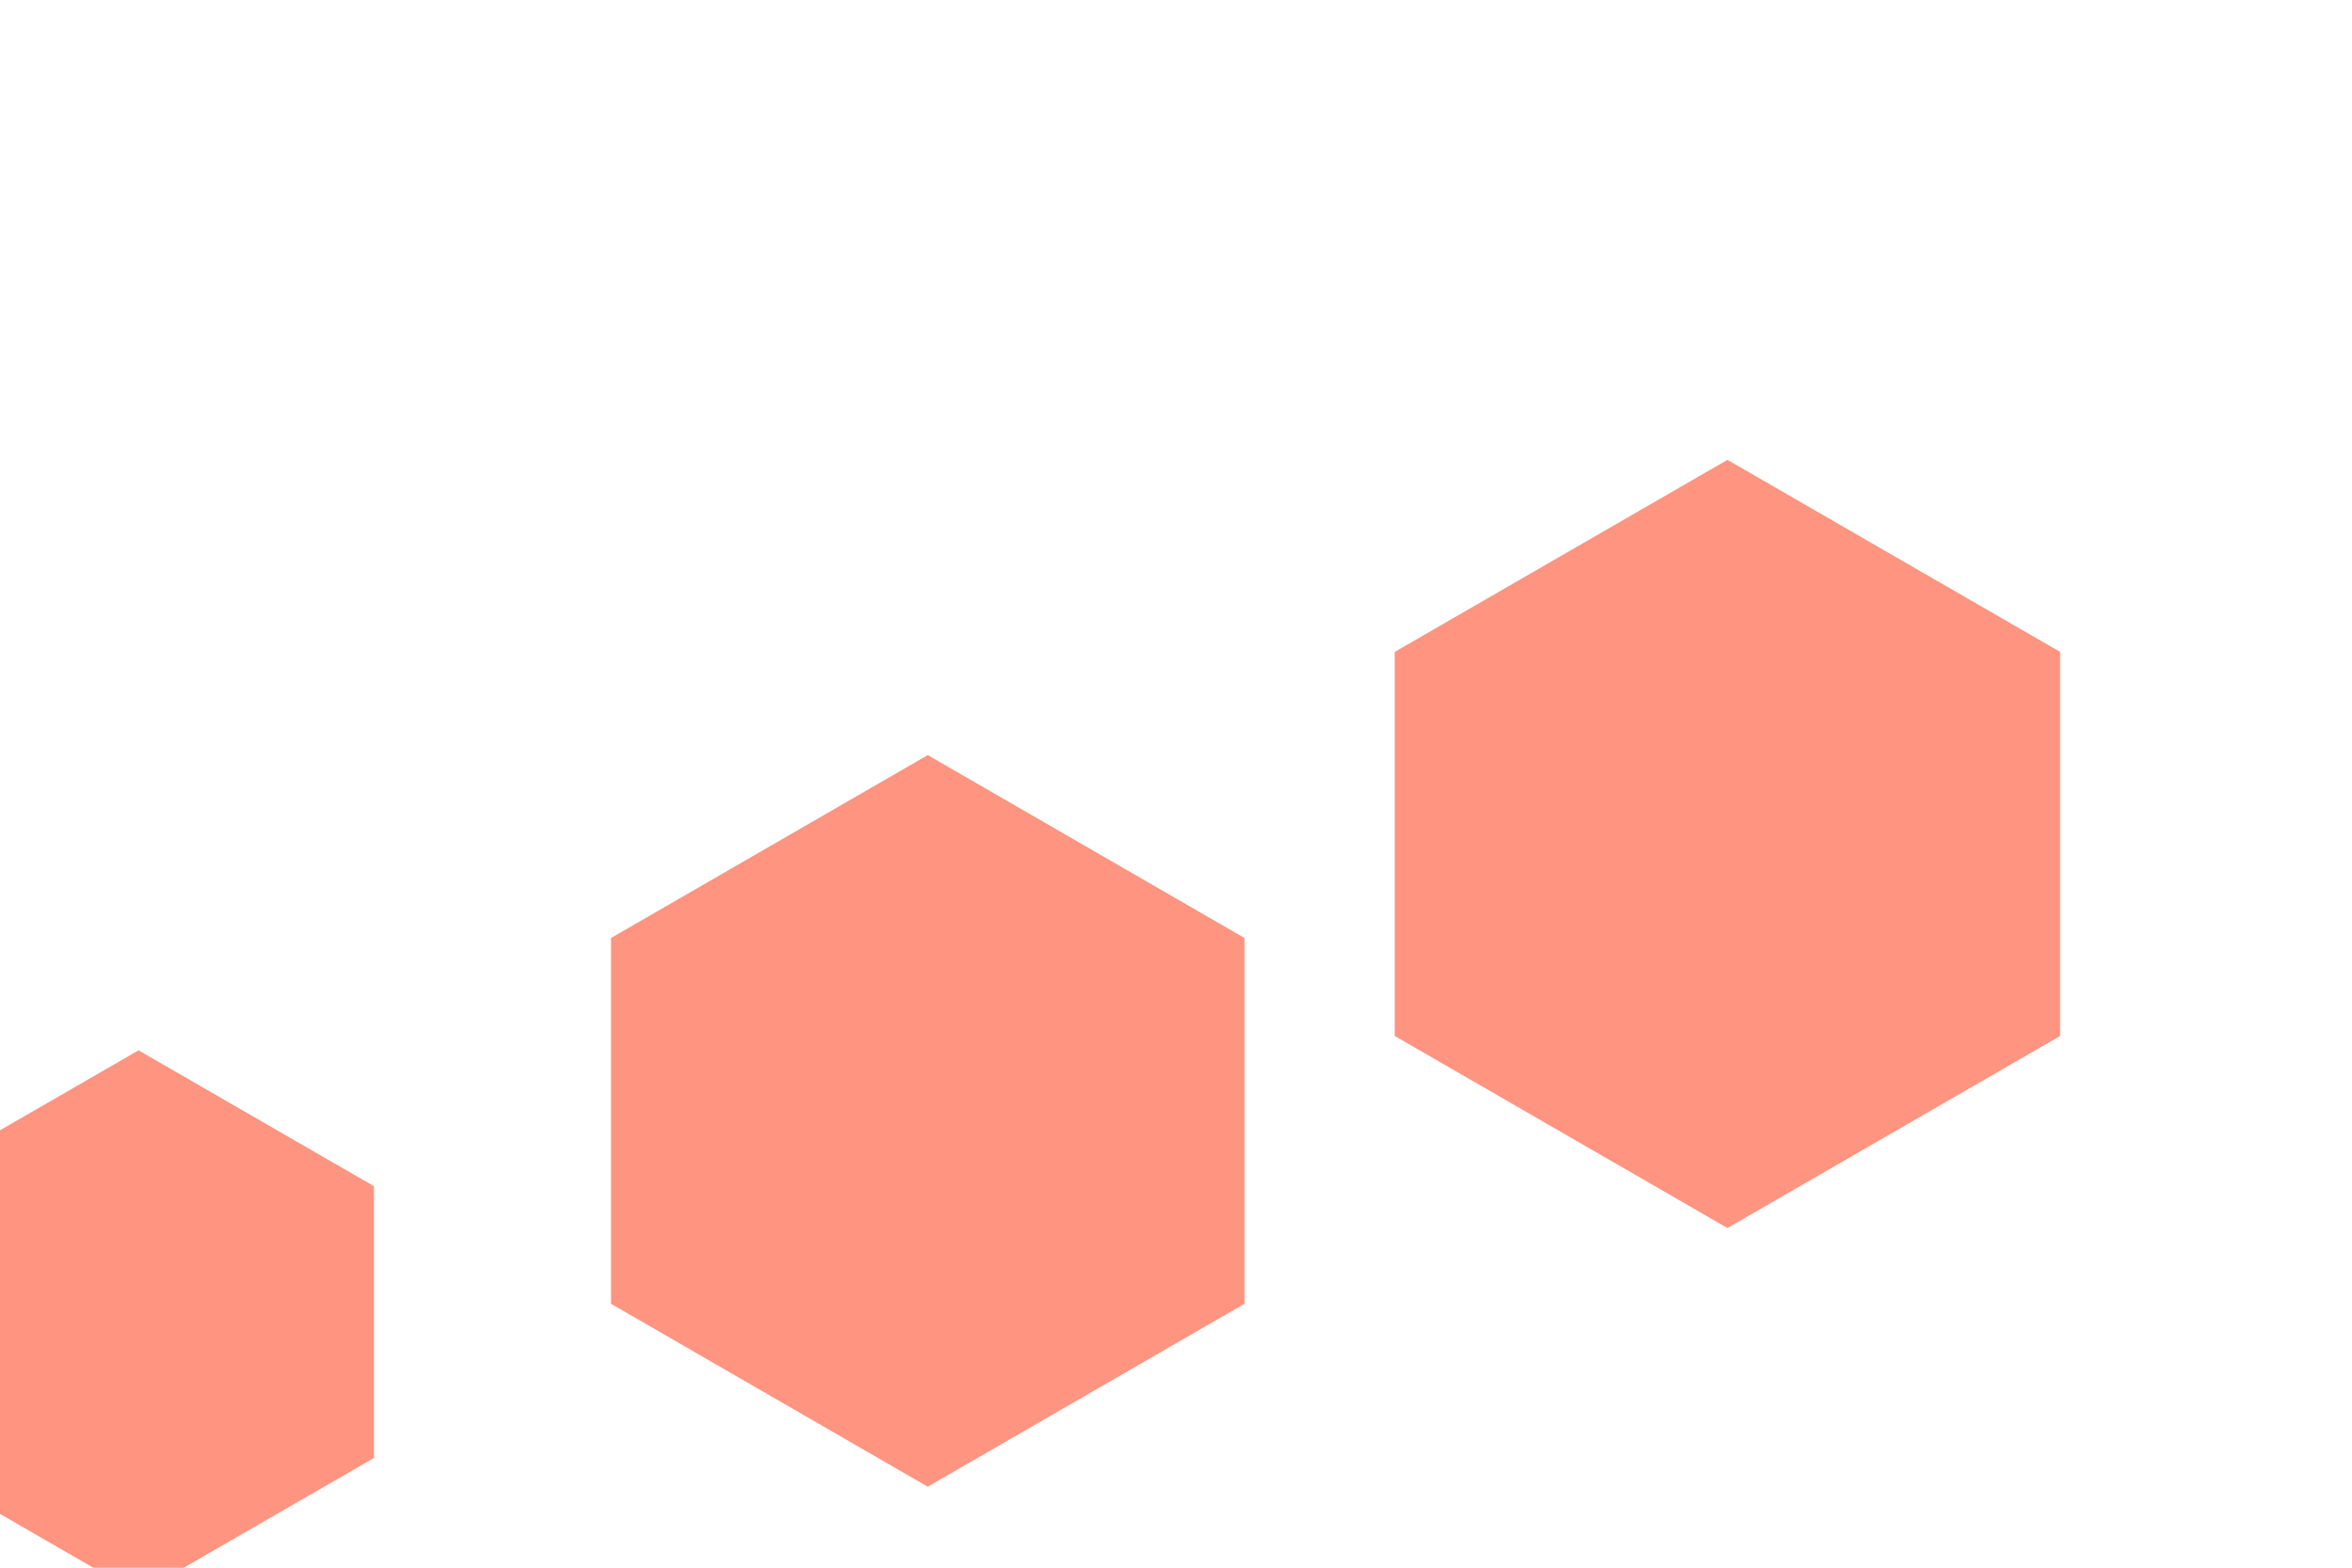 <svg id="visual" viewBox="0 0 900 600" width="900" height="600" xmlns="http://www.w3.org/2000/svg" xmlns:xlink="http://www.w3.org/1999/xlink" version="1.1"><rect width="900" height="600" fill="#ffffff"></rect><g><g transform="translate(661 323)"><path d="M0 -147L127.3 -73.5L127.3 73.5L0 147L-127.3 73.5L-127.3 -73.5Z" fill="#FF9480"></path></g><g transform="translate(53 506)"><path d="M0 -104L90.1 -52L90.1 52L0 104L-90.1 52L-90.1 -52Z" fill="#FF9480"></path></g><g transform="translate(355 429)"><path d="M0 -140L121.2 -70L121.2 70L0 140L-121.2 70L-121.2 -70Z" fill="#FF9480"></path></g></g></svg>